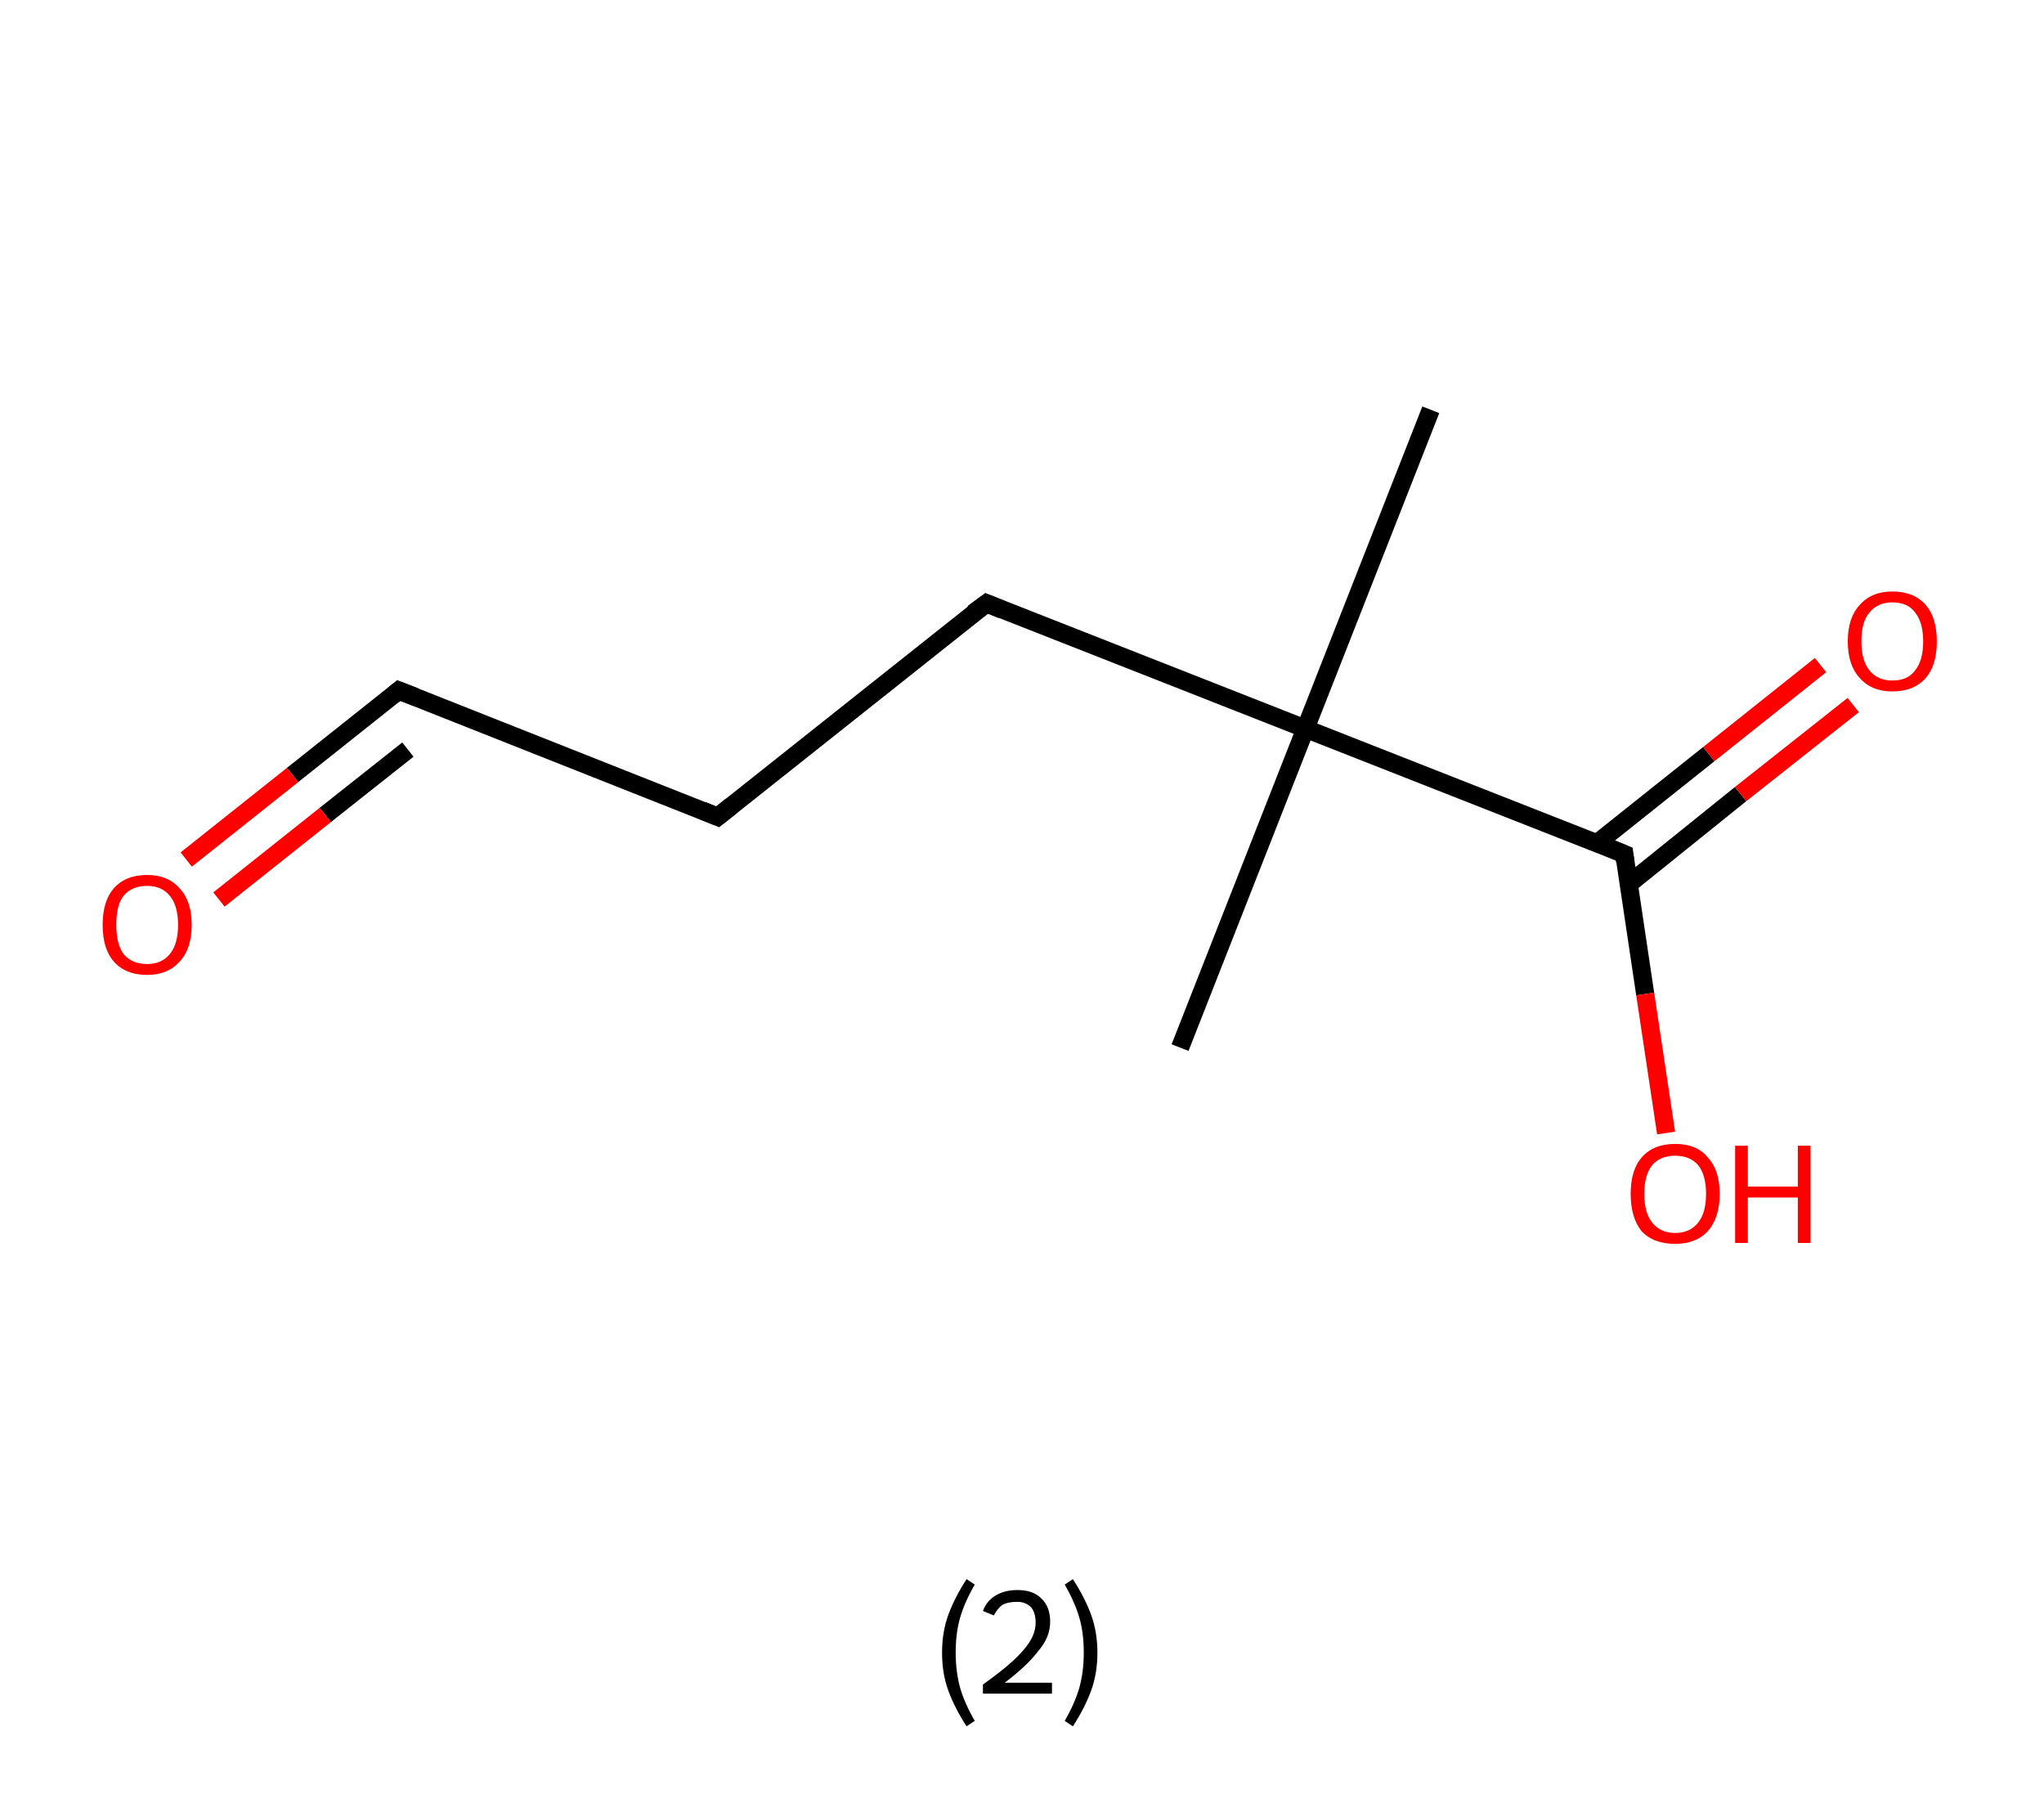 <?xml version='1.0' encoding='ASCII' standalone='yes'?>
<svg xmlns="http://www.w3.org/2000/svg" xmlns:rdkit="http://www.rdkit.org/xml" xmlns:xlink="http://www.w3.org/1999/xlink" version="1.1" baseProfile="full" xml:space="preserve" width="225px" height="200px" viewBox="0 0 225 200">
<!-- END OF HEADER -->
<rect style="opacity:1.0;fill:#FFFFFF;stroke:none" width="225.0" height="200.0" x="0.0" y="0.0"> </rect>
<path class="bond-0 atom-0 atom-1" d="M 157.5,45.1 L 143.7,80.2" style="fill:none;fill-rule:evenodd;stroke:#000000;stroke-width:2.0px;stroke-linecap:butt;stroke-linejoin:miter;stroke-opacity:1"/>
<path class="bond-1 atom-1 atom-2" d="M 143.7,80.2 L 129.9,115.3" style="fill:none;fill-rule:evenodd;stroke:#000000;stroke-width:2.0px;stroke-linecap:butt;stroke-linejoin:miter;stroke-opacity:1"/>
<path class="bond-2 atom-1 atom-3" d="M 143.7,80.2 L 108.6,66.4" style="fill:none;fill-rule:evenodd;stroke:#000000;stroke-width:2.0px;stroke-linecap:butt;stroke-linejoin:miter;stroke-opacity:1"/>
<path class="bond-3 atom-3 atom-4" d="M 108.6,66.4 L 79.0,89.9" style="fill:none;fill-rule:evenodd;stroke:#000000;stroke-width:2.0px;stroke-linecap:butt;stroke-linejoin:miter;stroke-opacity:1"/>
<path class="bond-4 atom-4 atom-5" d="M 79.0,89.9 L 43.9,76.0" style="fill:none;fill-rule:evenodd;stroke:#000000;stroke-width:2.0px;stroke-linecap:butt;stroke-linejoin:miter;stroke-opacity:1"/>
<path class="bond-5 atom-5 atom-6" d="M 43.9,76.0 L 32.2,85.3" style="fill:none;fill-rule:evenodd;stroke:#000000;stroke-width:2.0px;stroke-linecap:butt;stroke-linejoin:miter;stroke-opacity:1"/>
<path class="bond-5 atom-5 atom-6" d="M 32.2,85.3 L 20.5,94.6" style="fill:none;fill-rule:evenodd;stroke:#FF0000;stroke-width:2.0px;stroke-linecap:butt;stroke-linejoin:miter;stroke-opacity:1"/>
<path class="bond-5 atom-5 atom-6" d="M 44.9,82.5 L 35.8,89.7" style="fill:none;fill-rule:evenodd;stroke:#000000;stroke-width:2.0px;stroke-linecap:butt;stroke-linejoin:miter;stroke-opacity:1"/>
<path class="bond-5 atom-5 atom-6" d="M 35.8,89.7 L 24.1,99.0" style="fill:none;fill-rule:evenodd;stroke:#FF0000;stroke-width:2.0px;stroke-linecap:butt;stroke-linejoin:miter;stroke-opacity:1"/>
<path class="bond-6 atom-1 atom-7" d="M 143.7,80.2 L 178.8,94.0" style="fill:none;fill-rule:evenodd;stroke:#000000;stroke-width:2.0px;stroke-linecap:butt;stroke-linejoin:miter;stroke-opacity:1"/>
<path class="bond-7 atom-7 atom-8" d="M 179.3,97.3 L 191.6,87.4" style="fill:none;fill-rule:evenodd;stroke:#000000;stroke-width:2.0px;stroke-linecap:butt;stroke-linejoin:miter;stroke-opacity:1"/>
<path class="bond-7 atom-7 atom-8" d="M 191.6,87.4 L 204.0,77.6" style="fill:none;fill-rule:evenodd;stroke:#FF0000;stroke-width:2.0px;stroke-linecap:butt;stroke-linejoin:miter;stroke-opacity:1"/>
<path class="bond-7 atom-7 atom-8" d="M 175.8,92.8 L 188.1,83.0" style="fill:none;fill-rule:evenodd;stroke:#000000;stroke-width:2.0px;stroke-linecap:butt;stroke-linejoin:miter;stroke-opacity:1"/>
<path class="bond-7 atom-7 atom-8" d="M 188.1,83.0 L 200.4,73.2" style="fill:none;fill-rule:evenodd;stroke:#FF0000;stroke-width:2.0px;stroke-linecap:butt;stroke-linejoin:miter;stroke-opacity:1"/>
<path class="bond-8 atom-7 atom-9" d="M 178.8,94.0 L 181.1,109.4" style="fill:none;fill-rule:evenodd;stroke:#000000;stroke-width:2.0px;stroke-linecap:butt;stroke-linejoin:miter;stroke-opacity:1"/>
<path class="bond-8 atom-7 atom-9" d="M 181.1,109.4 L 183.4,124.7" style="fill:none;fill-rule:evenodd;stroke:#FF0000;stroke-width:2.0px;stroke-linecap:butt;stroke-linejoin:miter;stroke-opacity:1"/>
<path d="M 110.3,67.1 L 108.6,66.4 L 107.1,67.5" style="fill:none;stroke:#000000;stroke-width:2.0px;stroke-linecap:butt;stroke-linejoin:miter;stroke-opacity:1;"/>
<path d="M 80.5,88.7 L 79.0,89.9 L 77.3,89.2" style="fill:none;stroke:#000000;stroke-width:2.0px;stroke-linecap:butt;stroke-linejoin:miter;stroke-opacity:1;"/>
<path d="M 45.7,76.7 L 43.9,76.0 L 43.3,76.5" style="fill:none;stroke:#000000;stroke-width:2.0px;stroke-linecap:butt;stroke-linejoin:miter;stroke-opacity:1;"/>
<path d="M 177.1,93.3 L 178.8,94.0 L 178.9,94.8" style="fill:none;stroke:#000000;stroke-width:2.0px;stroke-linecap:butt;stroke-linejoin:miter;stroke-opacity:1;"/>
<path class="atom-6" d="M 11.3 101.8 Q 11.3 99.2, 12.5 97.8 Q 13.8 96.3, 16.2 96.3 Q 18.5 96.3, 19.8 97.8 Q 21.1 99.2, 21.1 101.8 Q 21.1 104.4, 19.8 105.8 Q 18.5 107.3, 16.2 107.3 Q 13.8 107.3, 12.5 105.8 Q 11.3 104.4, 11.3 101.8 M 16.2 106.1 Q 17.8 106.1, 18.7 105.0 Q 19.6 103.9, 19.6 101.8 Q 19.6 99.7, 18.7 98.6 Q 17.8 97.5, 16.2 97.5 Q 14.5 97.5, 13.6 98.6 Q 12.8 99.6, 12.8 101.8 Q 12.8 103.9, 13.6 105.0 Q 14.5 106.1, 16.2 106.1 " fill="#FF0000"/>
<path class="atom-8" d="M 203.4 70.6 Q 203.4 68.0, 204.7 66.6 Q 206.0 65.1, 208.3 65.1 Q 210.7 65.1, 212.0 66.6 Q 213.2 68.0, 213.2 70.6 Q 213.2 73.2, 212.0 74.6 Q 210.7 76.1, 208.3 76.1 Q 206.0 76.1, 204.7 74.6 Q 203.4 73.2, 203.4 70.6 M 208.3 74.9 Q 210.0 74.9, 210.8 73.8 Q 211.7 72.7, 211.7 70.6 Q 211.7 68.5, 210.8 67.4 Q 210.0 66.3, 208.3 66.3 Q 206.7 66.3, 205.8 67.4 Q 204.9 68.4, 204.9 70.6 Q 204.9 72.7, 205.8 73.8 Q 206.7 74.9, 208.3 74.9 " fill="#FF0000"/>
<path class="atom-9" d="M 179.5 131.4 Q 179.5 128.8, 180.7 127.4 Q 182.0 125.9, 184.4 125.9 Q 186.8 125.9, 188.0 127.4 Q 189.3 128.8, 189.3 131.4 Q 189.3 134.0, 188.0 135.5 Q 186.7 136.9, 184.4 136.9 Q 182.0 136.9, 180.7 135.5 Q 179.5 134.0, 179.5 131.4 M 184.4 135.7 Q 186.0 135.7, 186.9 134.6 Q 187.8 133.5, 187.8 131.4 Q 187.8 129.3, 186.9 128.2 Q 186.0 127.2, 184.4 127.2 Q 182.8 127.2, 181.9 128.2 Q 181.0 129.3, 181.0 131.4 Q 181.0 133.5, 181.9 134.6 Q 182.8 135.7, 184.4 135.7 " fill="#FF0000"/>
<path class="atom-9" d="M 191.0 126.1 L 192.4 126.1 L 192.4 130.6 L 197.9 130.6 L 197.9 126.1 L 199.3 126.1 L 199.3 136.8 L 197.9 136.8 L 197.9 131.8 L 192.4 131.8 L 192.4 136.8 L 191.0 136.8 L 191.0 126.1 " fill="#FF0000"/>
<path class="legend" d="M 103.7 181.9 Q 103.7 179.6, 104.4 177.7 Q 105.1 175.8, 106.4 173.8 L 107.3 174.4 Q 106.2 176.3, 105.7 178.0 Q 105.2 179.7, 105.2 181.9 Q 105.2 184.0, 105.7 185.8 Q 106.2 187.5, 107.3 189.4 L 106.4 190.0 Q 105.1 188.0, 104.4 186.1 Q 103.7 184.2, 103.7 181.9 " fill="#000000"/>
<path class="legend" d="M 108.2 177.3 Q 108.6 176.2, 109.6 175.6 Q 110.6 175.0, 112.0 175.0 Q 113.7 175.0, 114.6 175.9 Q 115.6 176.8, 115.6 178.5 Q 115.6 180.2, 114.3 181.7 Q 113.1 183.3, 110.6 185.2 L 115.8 185.2 L 115.8 186.4 L 108.2 186.4 L 108.2 185.4 Q 110.3 183.9, 111.5 182.8 Q 112.8 181.6, 113.4 180.6 Q 114.0 179.6, 114.0 178.6 Q 114.0 177.5, 113.5 176.9 Q 112.9 176.3, 112.0 176.3 Q 111.0 176.3, 110.4 176.6 Q 109.8 177.0, 109.4 177.8 L 108.2 177.3 " fill="#000000"/>
<path class="legend" d="M 120.8 181.9 Q 120.8 184.2, 120.1 186.1 Q 119.4 188.0, 118.1 190.0 L 117.2 189.4 Q 118.3 187.5, 118.8 185.8 Q 119.3 184.0, 119.3 181.9 Q 119.3 179.7, 118.8 178.0 Q 118.3 176.3, 117.2 174.4 L 118.1 173.8 Q 119.4 175.8, 120.1 177.7 Q 120.8 179.6, 120.8 181.9 " fill="#000000"/>
</svg>
